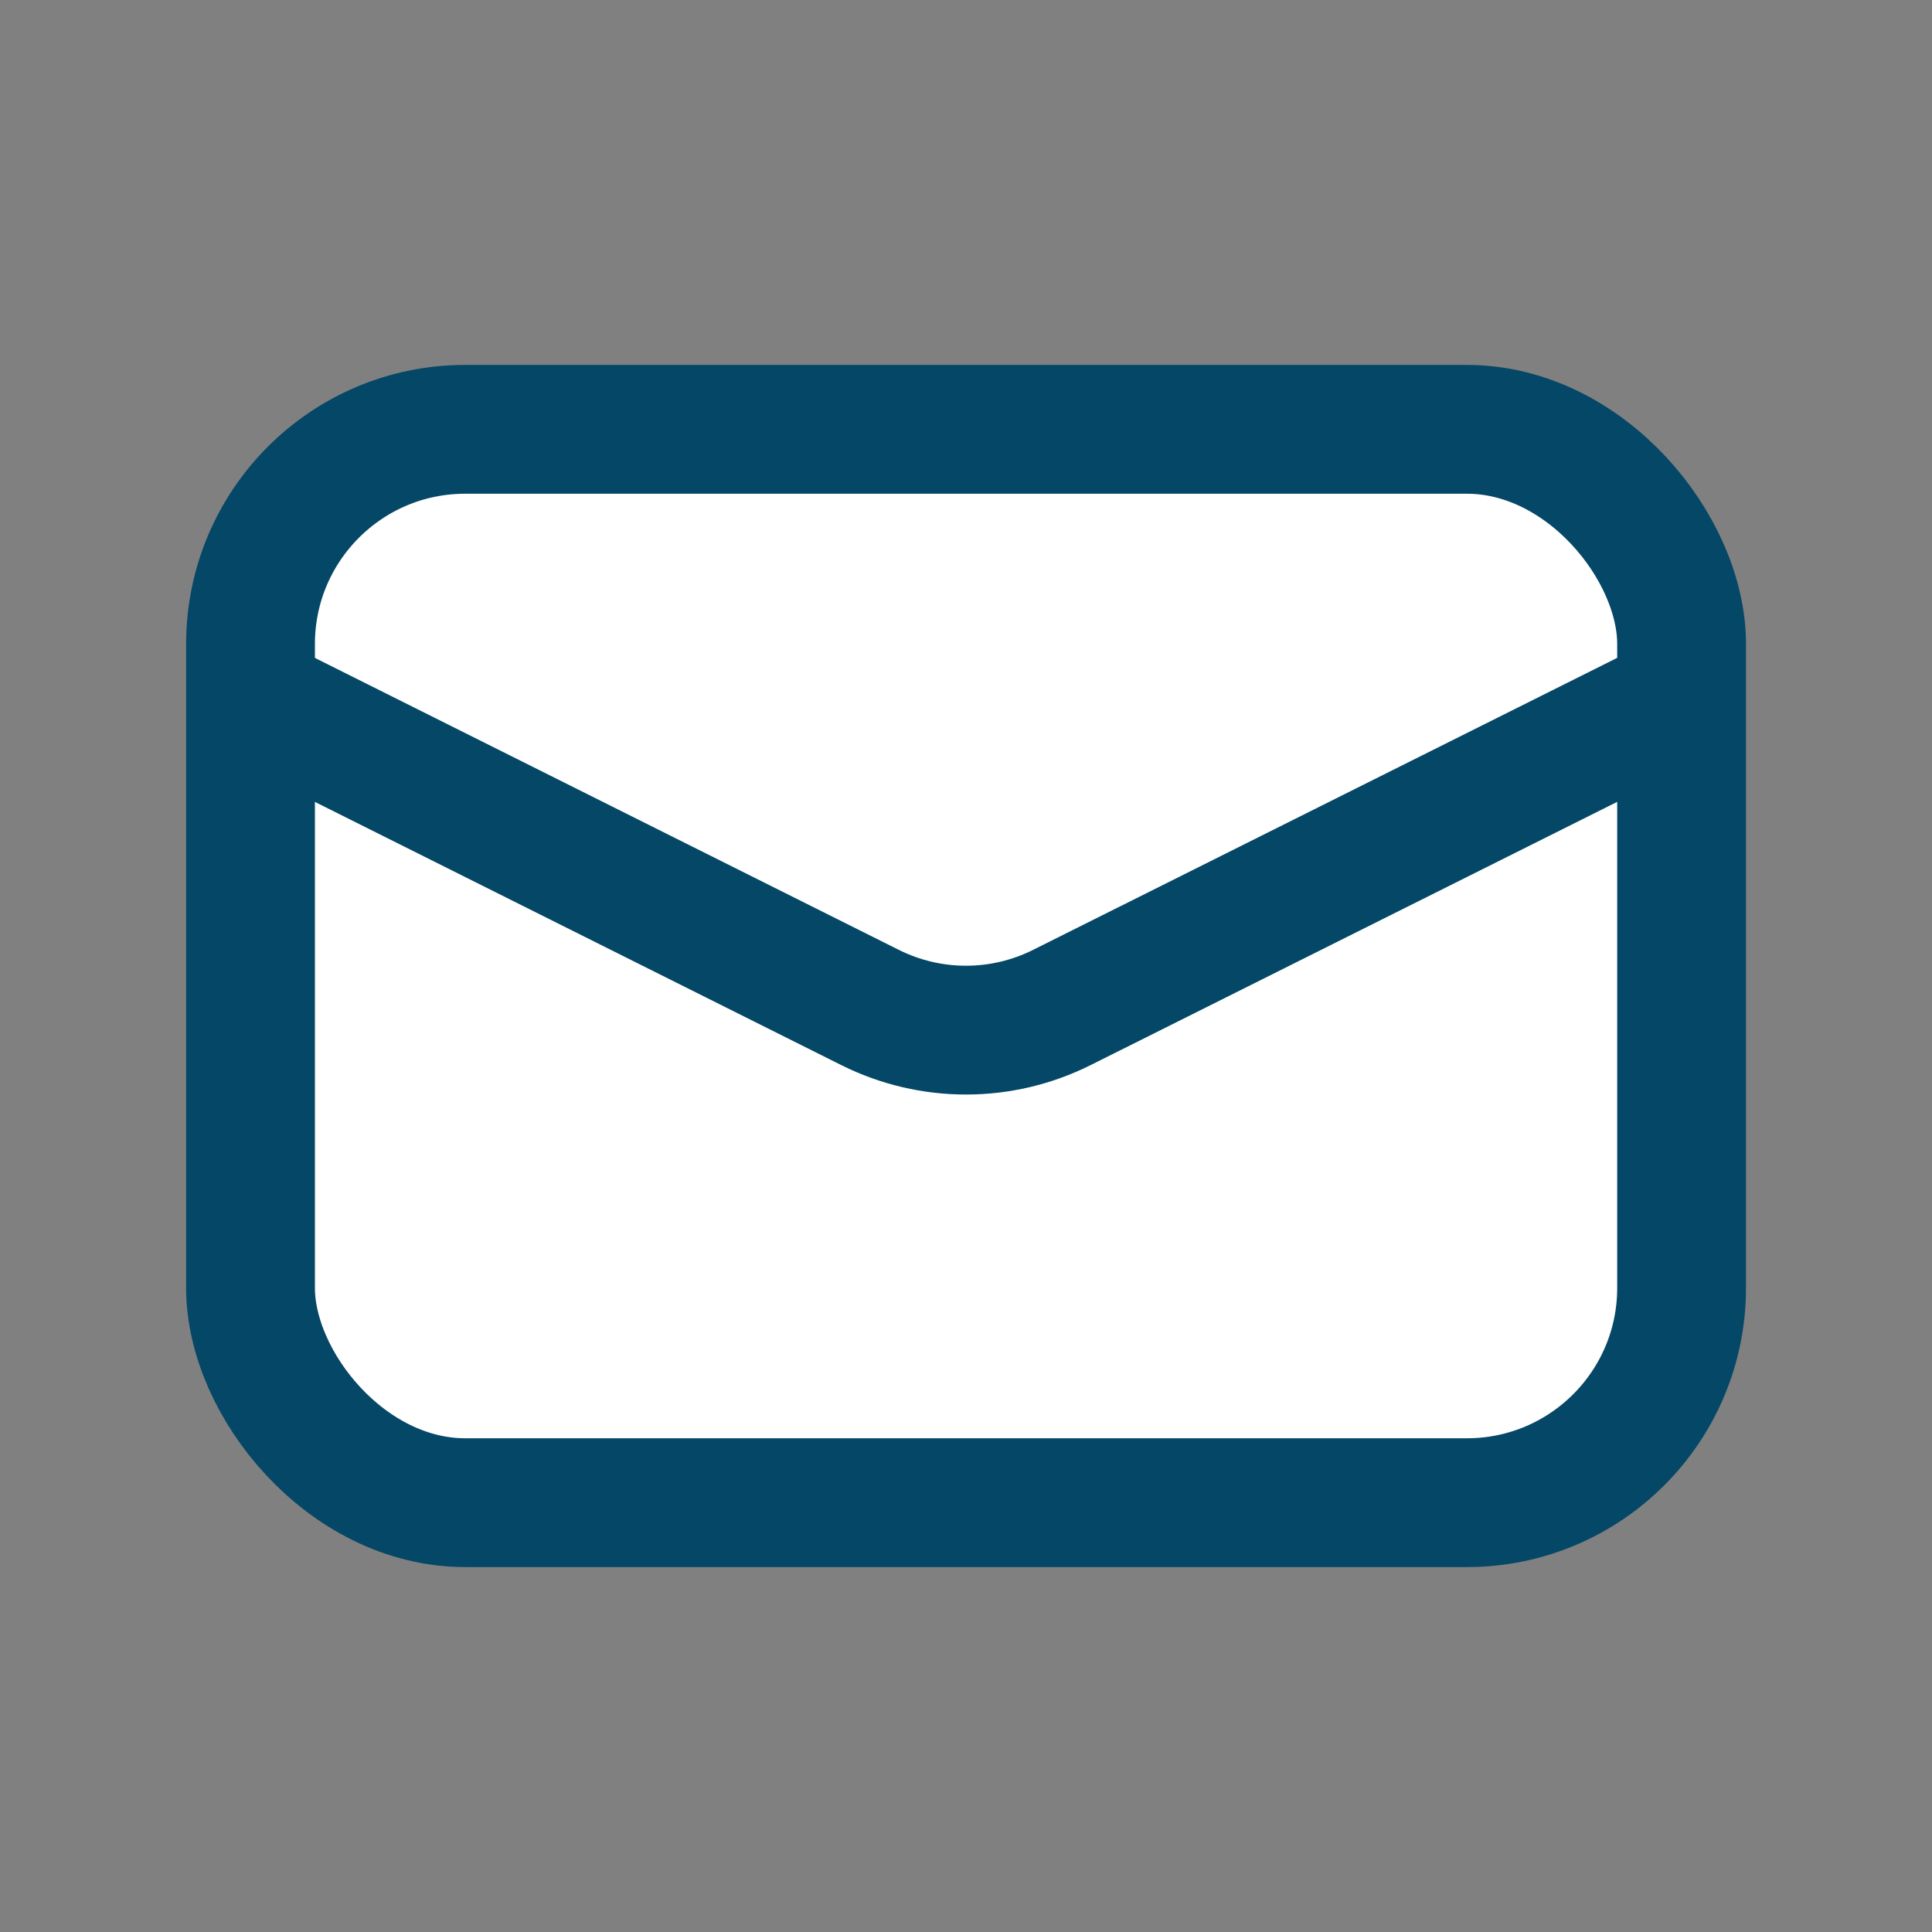 <svg width="20" height="20" viewBox="1 1 18 18" fill="none" xmlns="http://www.w3.org/2000/svg">
<rect x="1" y="1" width="18" height="18" fill="#808080" stroke="none"/>
<rect x="3.334" y="5" width="13.333" height="10" rx="2" fill="white" stroke="#044766" stroke-width="1.2"/>
<path d="M3.333 7.5L9.105 10.386C9.669 10.668 10.331 10.668 10.894 10.386L16.667 7.5" stroke="#044766" stroke-width="1.2"/>
</svg>
